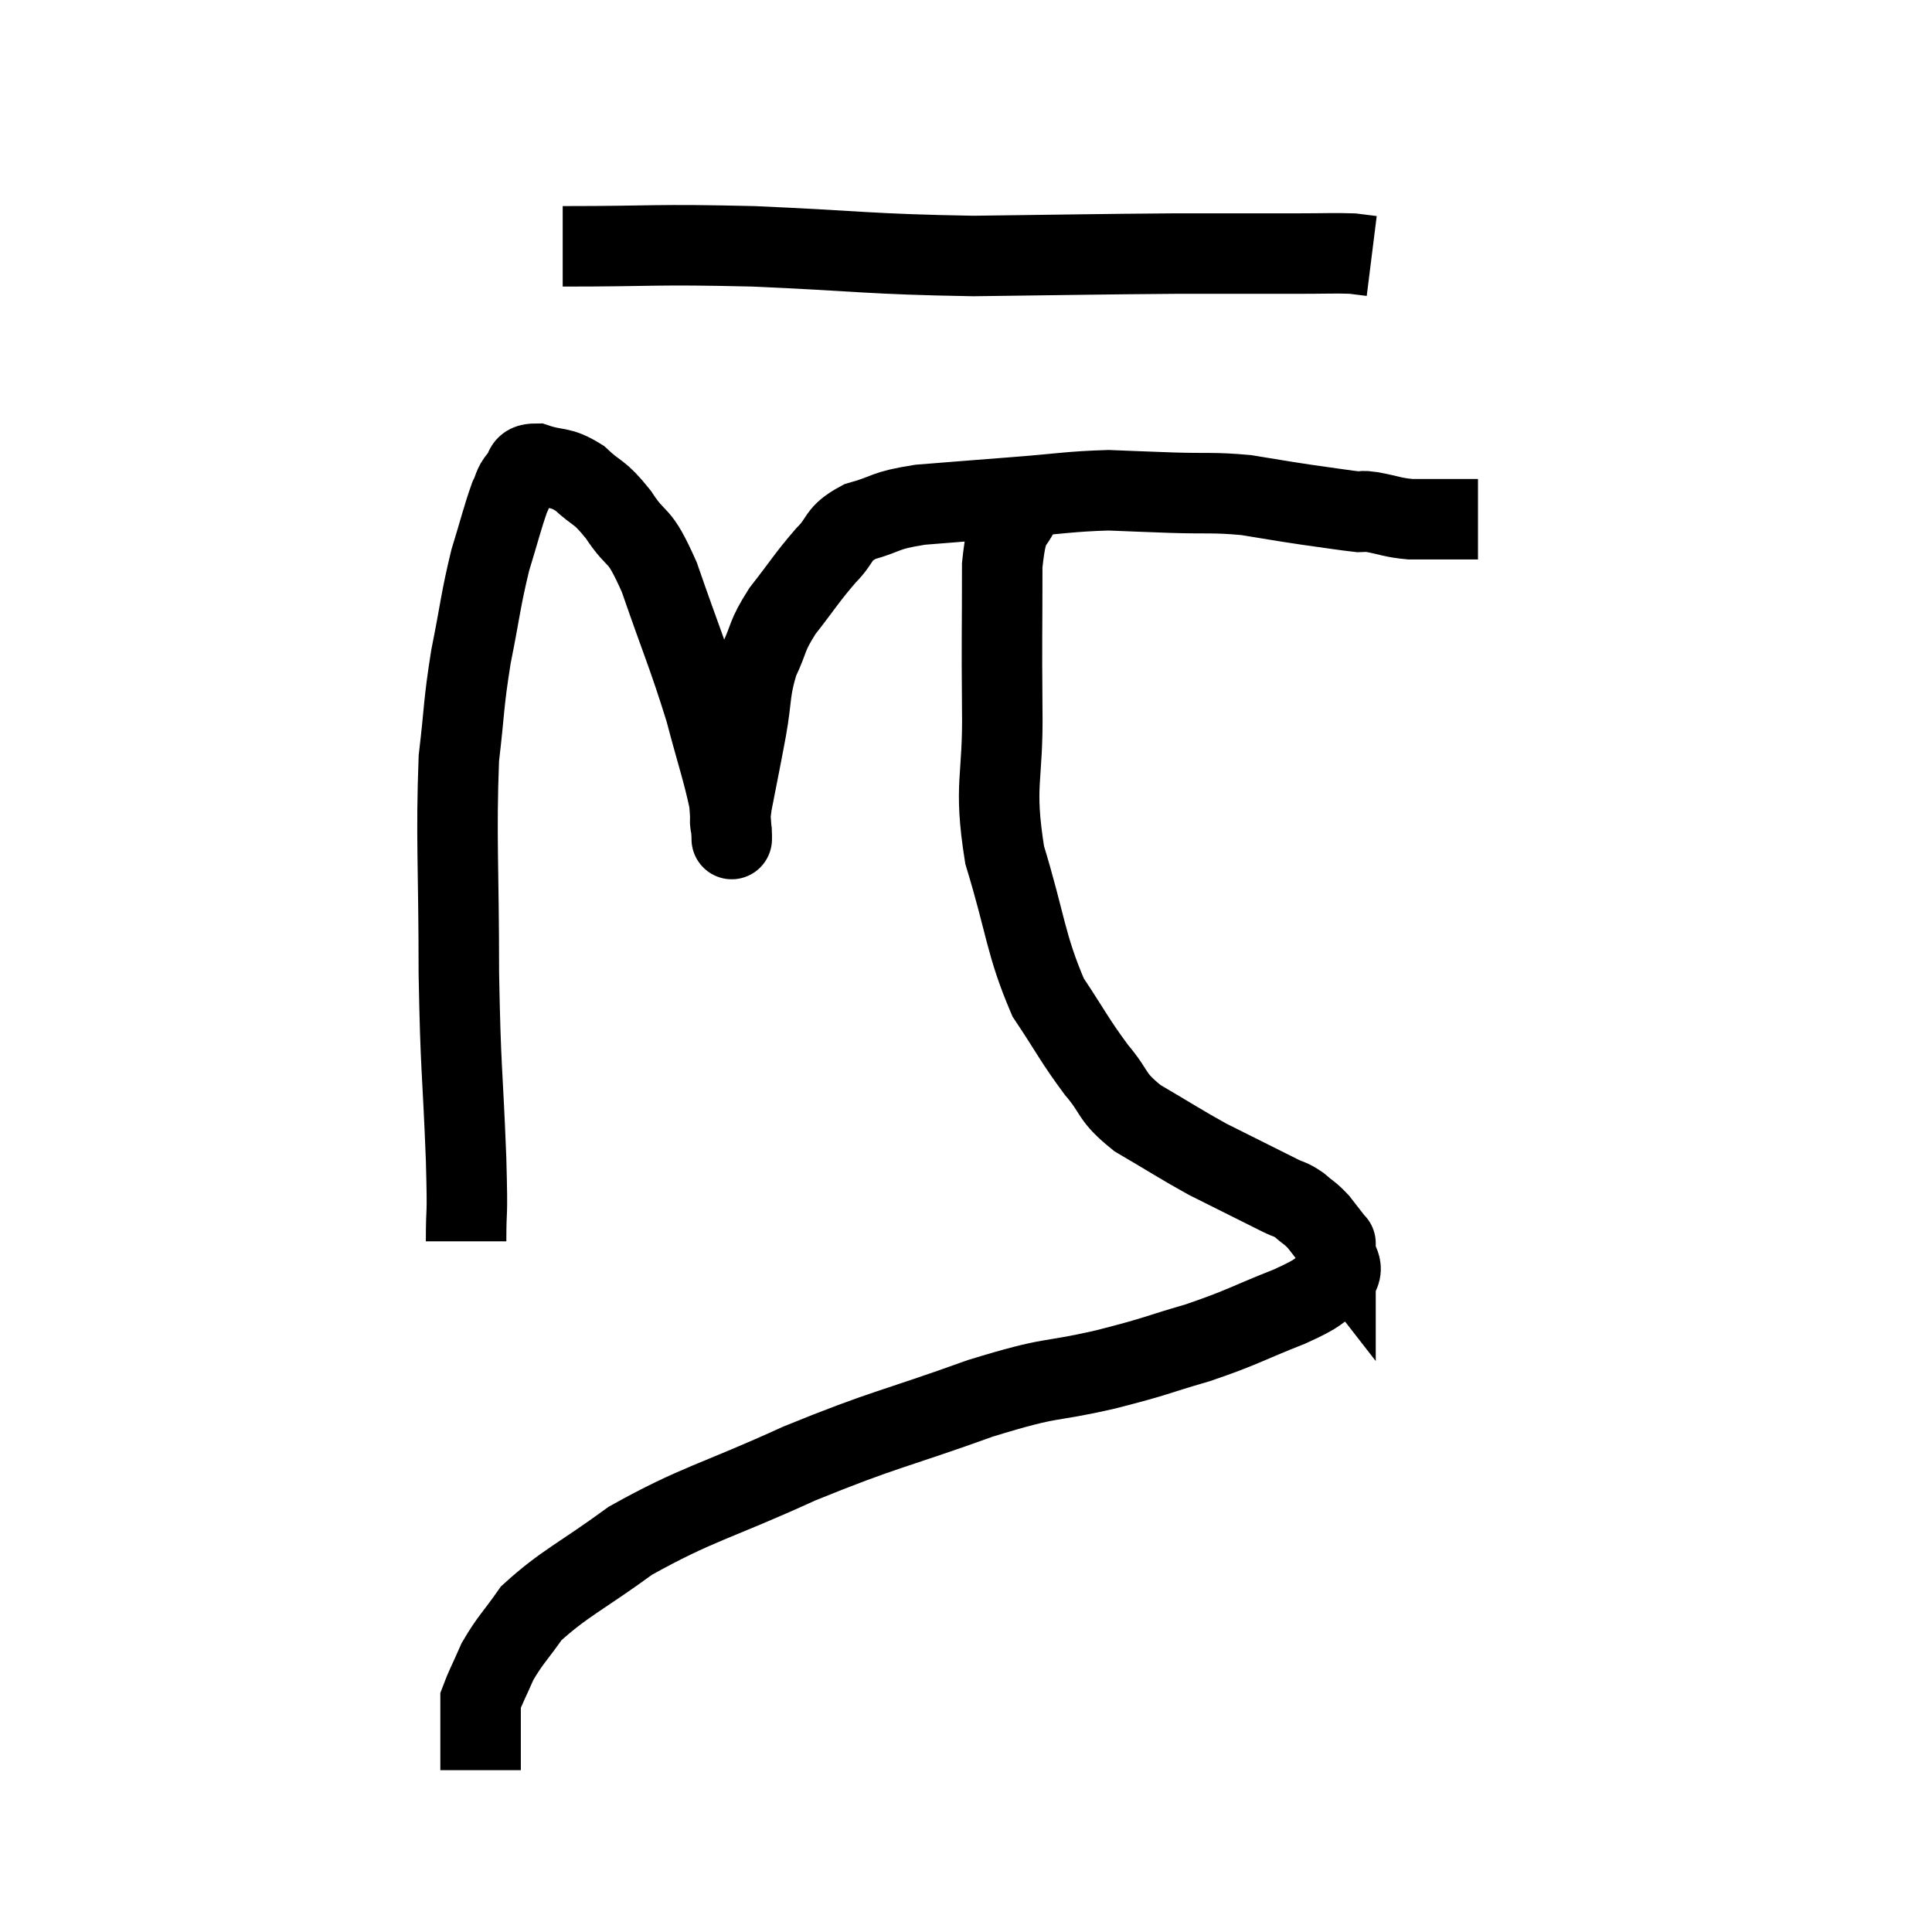 <svg width="48" height="48" viewBox="0 0 48 48" xmlns="http://www.w3.org/2000/svg"><path d="M 11.58 30.84 C 11.58 29.82, 11.625 30.465, 11.58 28.8 C 11.49 26.49, 11.445 26.67, 11.4 24.18 C 11.4 21.51, 11.325 20.805, 11.4 18.84 C 11.55 17.58, 11.505 17.55, 11.7 16.32 C 11.94 15.12, 11.94 14.91, 12.18 13.92 C 12.42 13.14, 12.48 12.87, 12.66 12.36 C 12.78 12.12, 12.735 12.09, 12.9 11.88 C 13.11 11.7, 12.945 11.52, 13.32 11.52 C 13.86 11.7, 13.89 11.565, 14.4 11.88 C 14.88 12.33, 14.865 12.165, 15.36 12.78 C 15.87 13.56, 15.84 13.125, 16.38 14.34 C 16.95 15.99, 17.085 16.245, 17.52 17.64 C 17.82 18.78, 17.955 19.14, 18.12 19.92 C 18.15 20.34, 18.165 20.55, 18.18 20.76 C 18.18 20.76, 18.18 20.76, 18.18 20.76 C 18.18 20.76, 18.18 20.955, 18.18 20.76 C 18.18 20.37, 18.09 20.64, 18.18 19.98 C 18.36 19.05, 18.375 19.005, 18.54 18.12 C 18.69 17.28, 18.615 17.175, 18.84 16.44 C 19.14 15.81, 19.02 15.84, 19.44 15.18 C 19.98 14.49, 20.04 14.355, 20.52 13.8 C 20.94 13.38, 20.775 13.275, 21.36 12.96 C 22.11 12.75, 21.915 12.69, 22.86 12.54 C 24 12.45, 23.97 12.45, 25.14 12.36 C 26.34 12.27, 26.55 12.21, 27.54 12.18 C 28.32 12.21, 28.245 12.21, 29.1 12.24 C 30.03 12.27, 30.12 12.225, 30.96 12.3 C 31.71 12.42, 31.755 12.435, 32.46 12.54 C 33.12 12.63, 33.375 12.675, 33.78 12.72 C 33.93 12.72, 33.765 12.675, 34.08 12.72 C 34.56 12.81, 34.575 12.855, 35.04 12.9 C 35.49 12.9, 35.52 12.9, 35.94 12.9 C 36.33 12.9, 36.525 12.9, 36.72 12.9 C 36.72 12.9, 36.72 12.9, 36.72 12.9 L 36.72 12.9" fill="none" stroke="black" stroke-width="2"></path><path d="M 13.98 6.12 C 16.35 6.12, 16.17 6.06, 18.72 6.12 C 21.45 6.24, 21.555 6.315, 24.18 6.36 C 26.7 6.33, 27.195 6.315, 29.22 6.3 C 30.75 6.3, 31.185 6.3, 32.28 6.3 C 32.94 6.3, 33.15 6.285, 33.6 6.3 L 34.08 6.36" fill="none" stroke="black" stroke-width="2"></path><path d="M 25.44 12.42 C 25.17 13.23, 25.035 12.75, 24.9 14.04 C 24.9 15.81, 24.885 15.78, 24.9 17.58 C 24.93 19.41, 24.675 19.44, 24.96 21.24 C 25.5 23.01, 25.47 23.445, 26.04 24.78 C 26.64 25.68, 26.685 25.83, 27.24 26.58 C 27.75 27.18, 27.57 27.225, 28.26 27.78 C 29.13 28.29, 29.325 28.425, 30 28.8 C 30.48 29.04, 30.51 29.055, 30.96 29.28 C 31.38 29.49, 31.47 29.535, 31.8 29.7 C 32.04 29.82, 32.04 29.775, 32.28 29.94 C 32.52 30.15, 32.535 30.12, 32.76 30.36 C 32.97 30.63, 33.075 30.765, 33.18 30.9 C 33.18 30.9, 33.18 30.87, 33.18 30.9 C 33.18 30.96, 33.18 30.795, 33.18 31.02 C 33.18 31.41, 33.465 31.44, 33.18 31.8 C 32.61 32.13, 32.895 32.07, 32.04 32.46 C 30.9 32.91, 30.9 32.97, 29.76 33.36 C 28.62 33.69, 28.83 33.675, 27.48 34.02 C 25.92 34.38, 26.265 34.155, 24.36 34.74 C 22.11 35.55, 22.035 35.475, 19.86 36.36 C 17.76 37.32, 17.325 37.35, 15.66 38.28 C 14.43 39.18, 14.025 39.33, 13.2 40.08 C 12.78 40.68, 12.675 40.74, 12.36 41.28 C 12.15 41.76, 12.045 41.955, 11.94 42.24 C 11.94 42.33, 11.94 42.345, 11.94 42.42 C 11.94 42.48, 11.94 42.51, 11.94 42.54 C 11.94 42.54, 11.94 42.465, 11.94 42.54 C 11.94 42.69, 11.94 42.48, 11.94 42.84 C 11.94 43.41, 11.94 43.695, 11.94 43.98 C 11.94 43.98, 11.94 43.98, 11.94 43.98 L 11.94 43.98" fill="none" stroke="black" stroke-width="2"></path></svg>